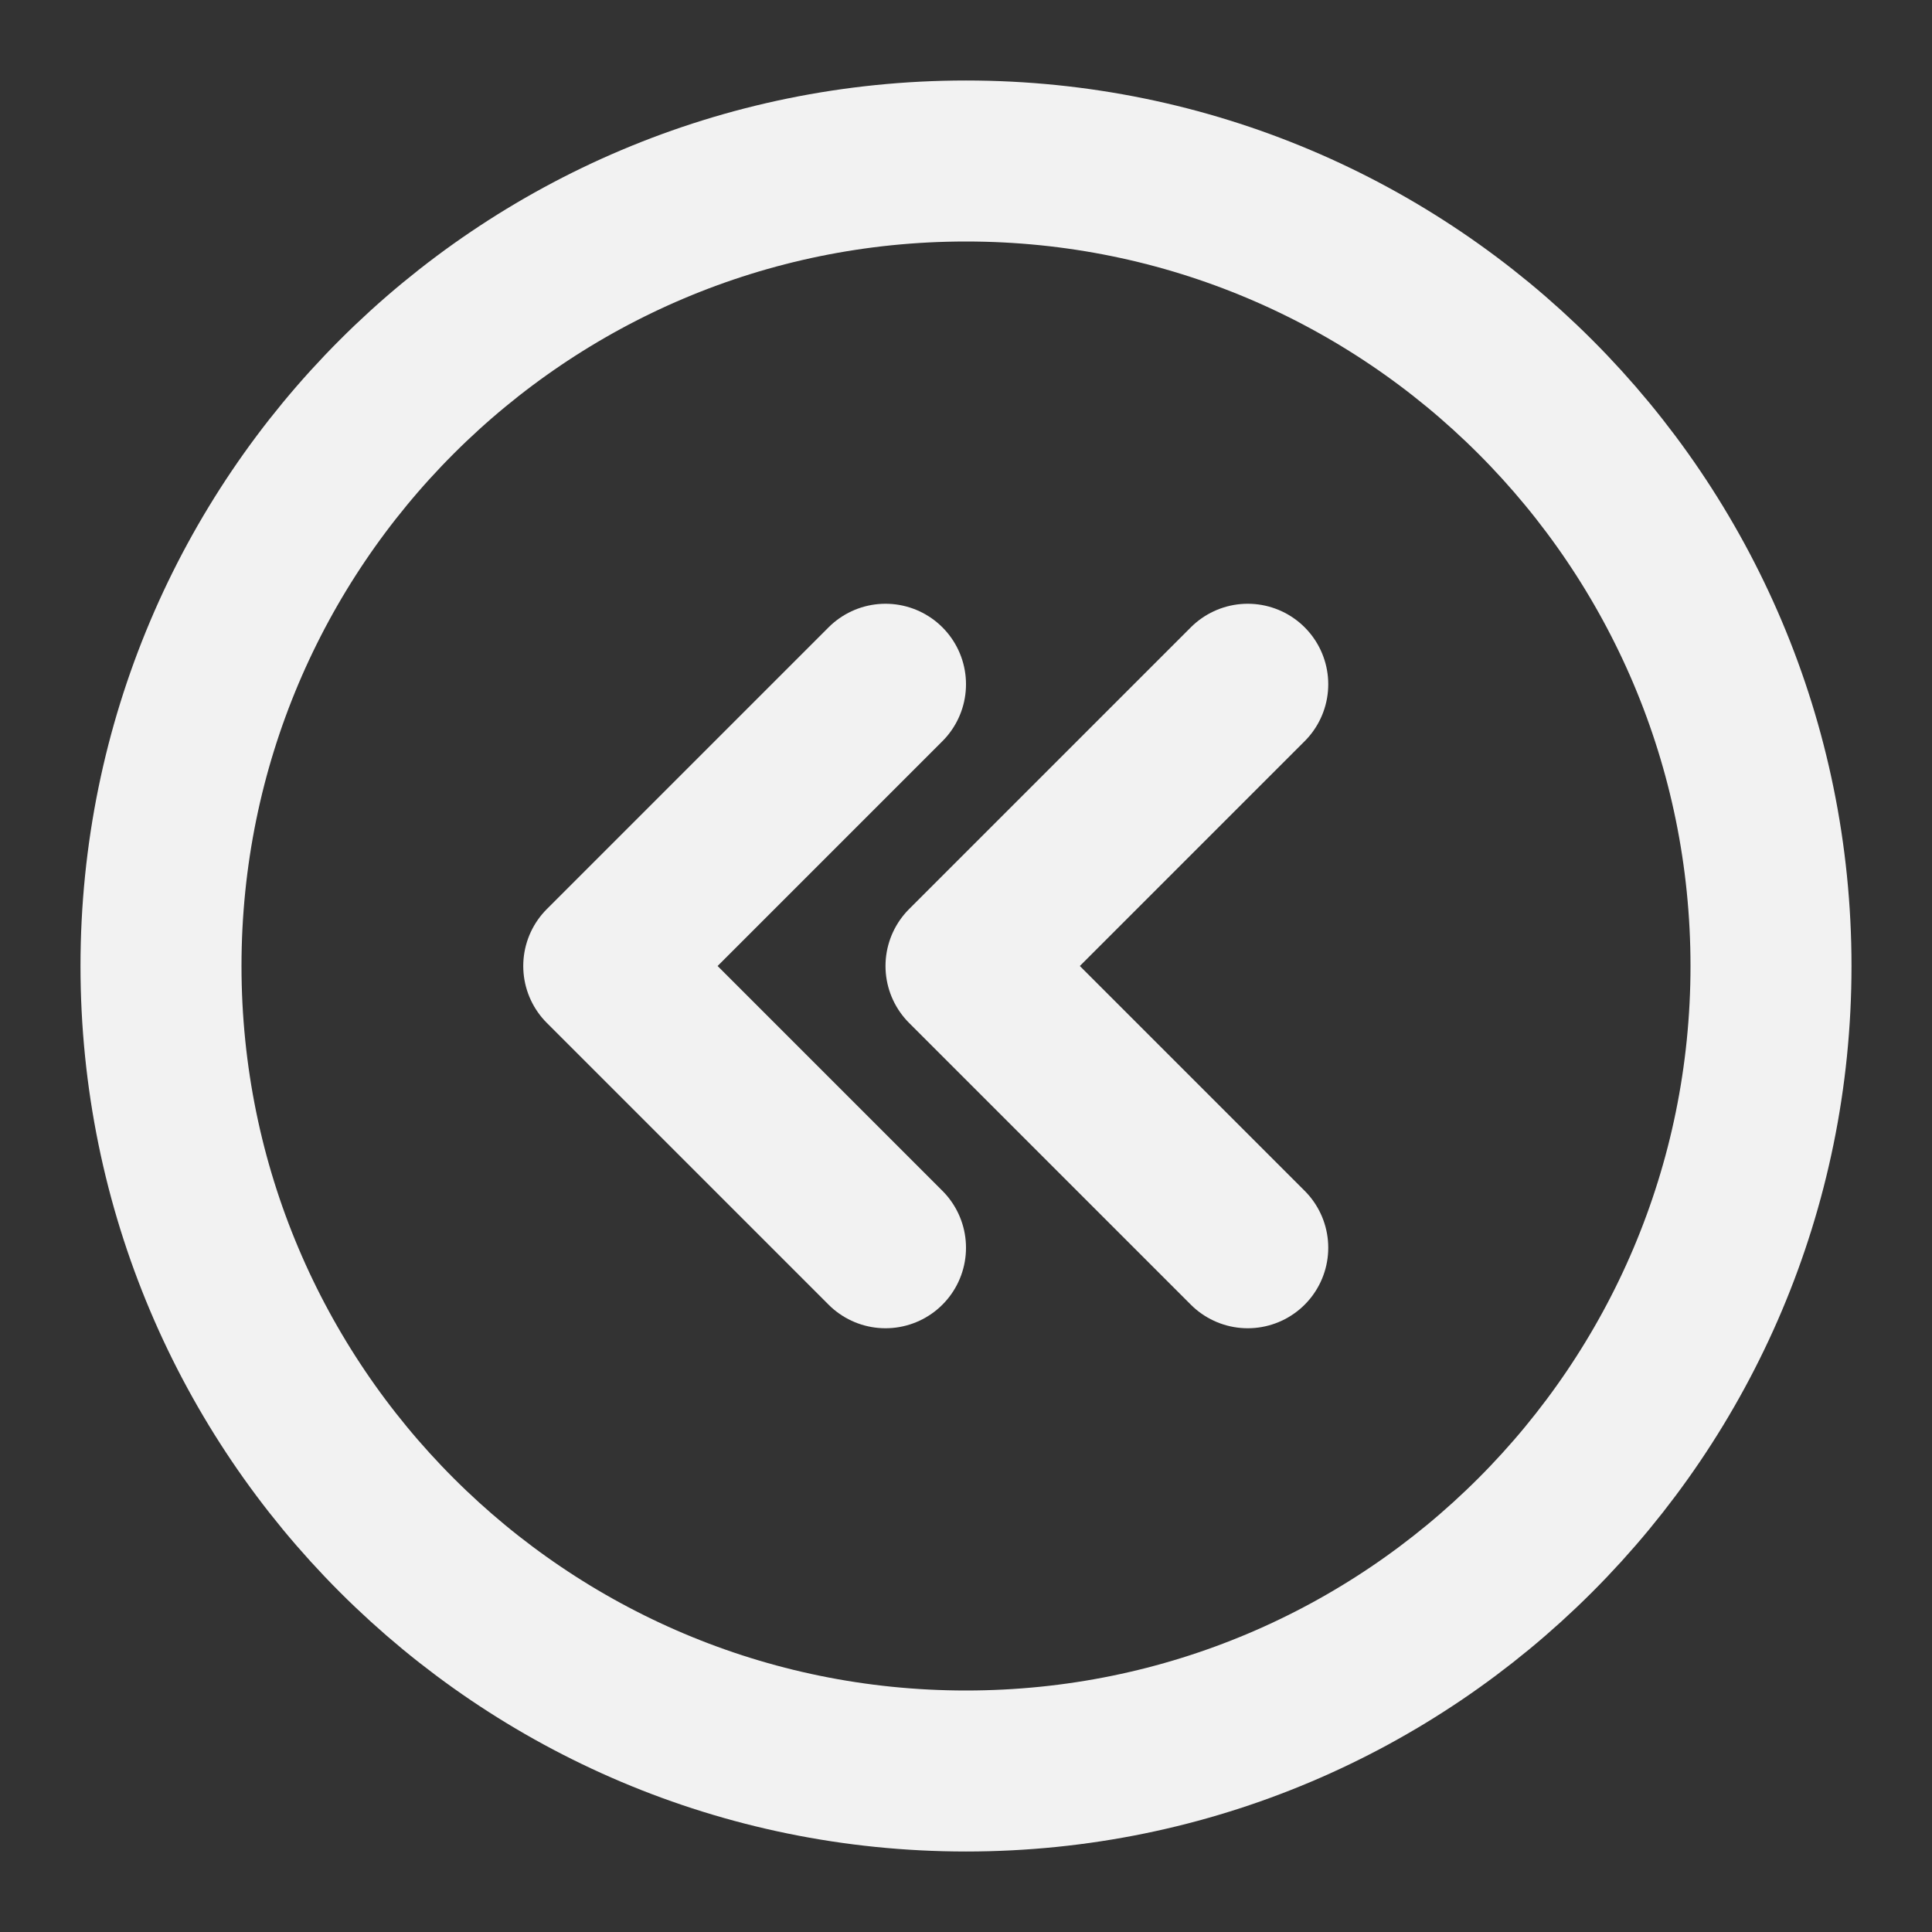 <?xml version="1.0" encoding="UTF-8"?><svg width="24" height="24" viewBox="0 0 48 48" fill="none" xmlns="http://www.w3.org/2000/svg"><rect x="0" y="0" width="48" height="48" fill="#333333" stroke="none"/><path d="M24 44C35.046 44 44 35.046 44 24C44 12.954 35.046 4 24 4C12.954 4 4 12.954 4 24C4 35.046 12.954 44 24 44Z" fill="none" stroke="#F2F2F2" stroke-width="4" stroke-linejoin="round"/><path d="M22 31L15 24L22 17" stroke="#F2F2F2" stroke-width="4" stroke-linecap="round" stroke-linejoin="round"/><path d="M31 31L24 24L31 17" stroke="#F2F2F2" stroke-width="4" stroke-linecap="round" stroke-linejoin="round"/></svg>